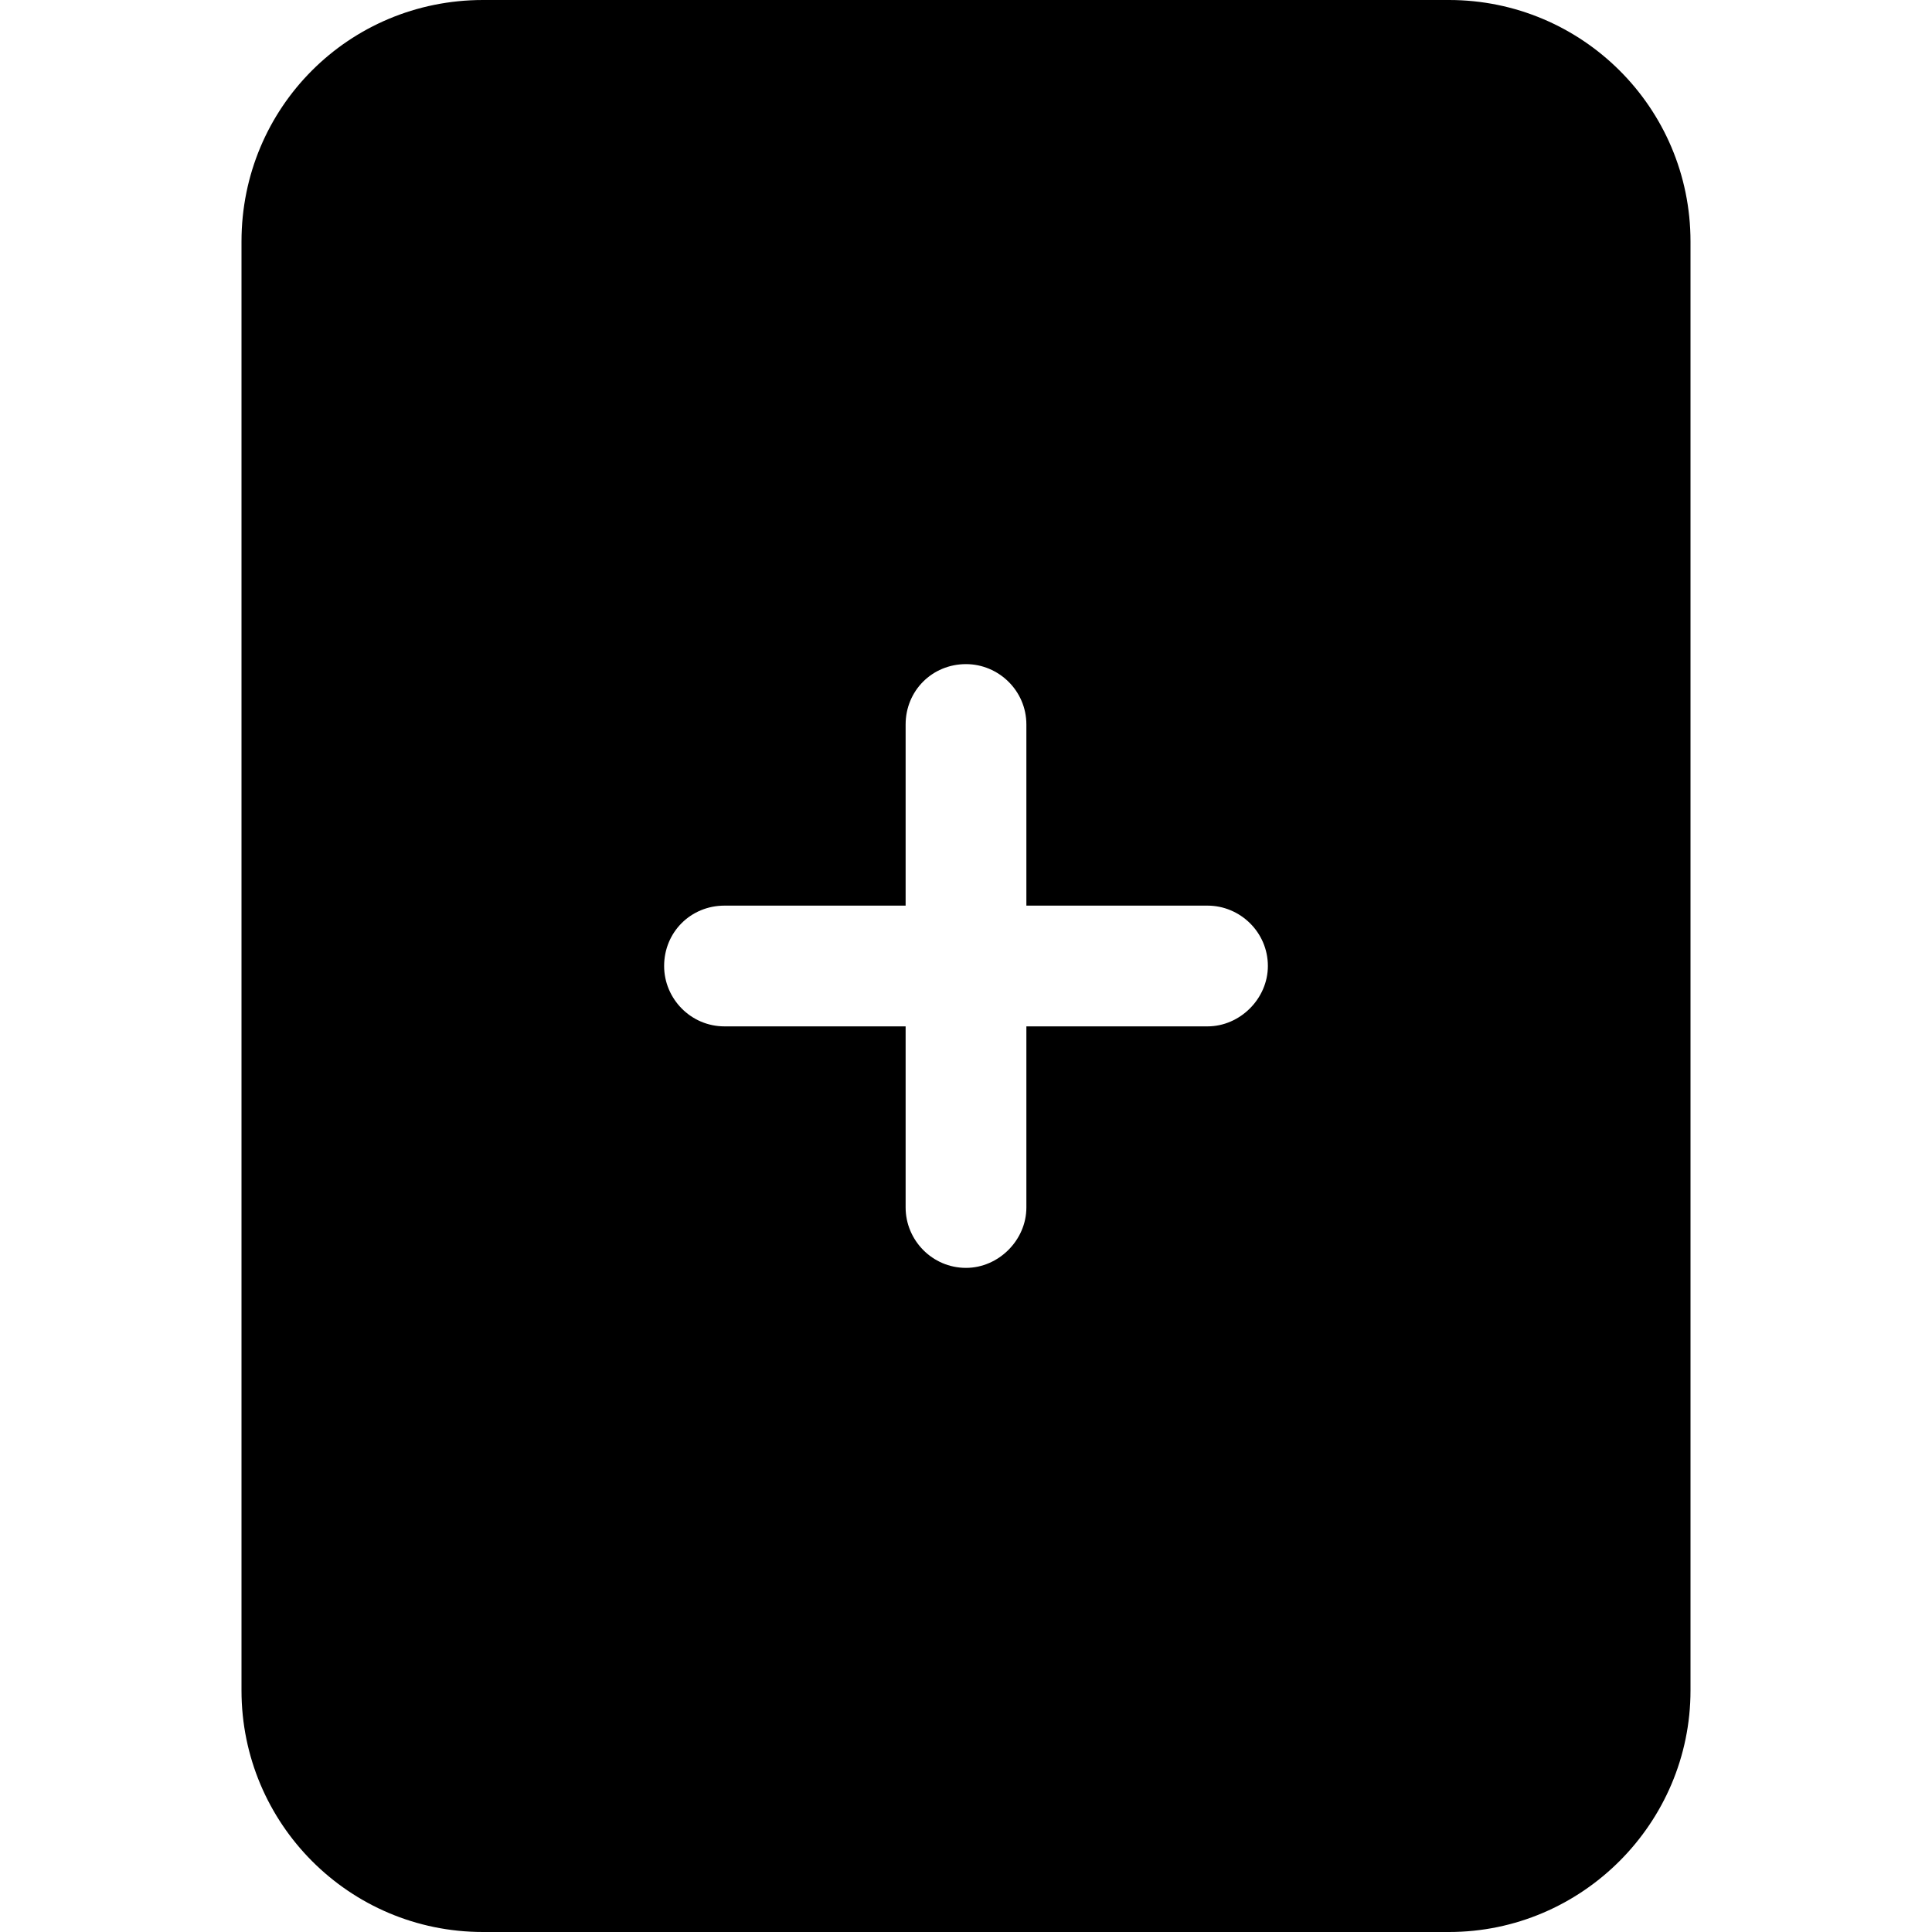 <svg viewBox="0 0 16 16" xmlns="http://www.w3.org/2000/svg"><path d="M12 0H4v0C2.89 0 2 .89 2 2v12 0c0 1.1.89 2 2 2h8v0c1.1 0 2-.9 2-2V2v0c0-1.11-.9-2-2-2ZM8.5 6v1.5H10v0c.27 0 .5.22.5.5 0 .27-.23.5-.5.5H8.5V10v0c0 .27-.23.5-.5.5 -.28 0-.5-.23-.5-.5V8.5H6v0c-.28 0-.5-.23-.5-.5 0-.28.22-.5.5-.5h1.5V6v0c0-.28.22-.5.5-.5 .27 0 .5.22.5.5Z"/></svg>